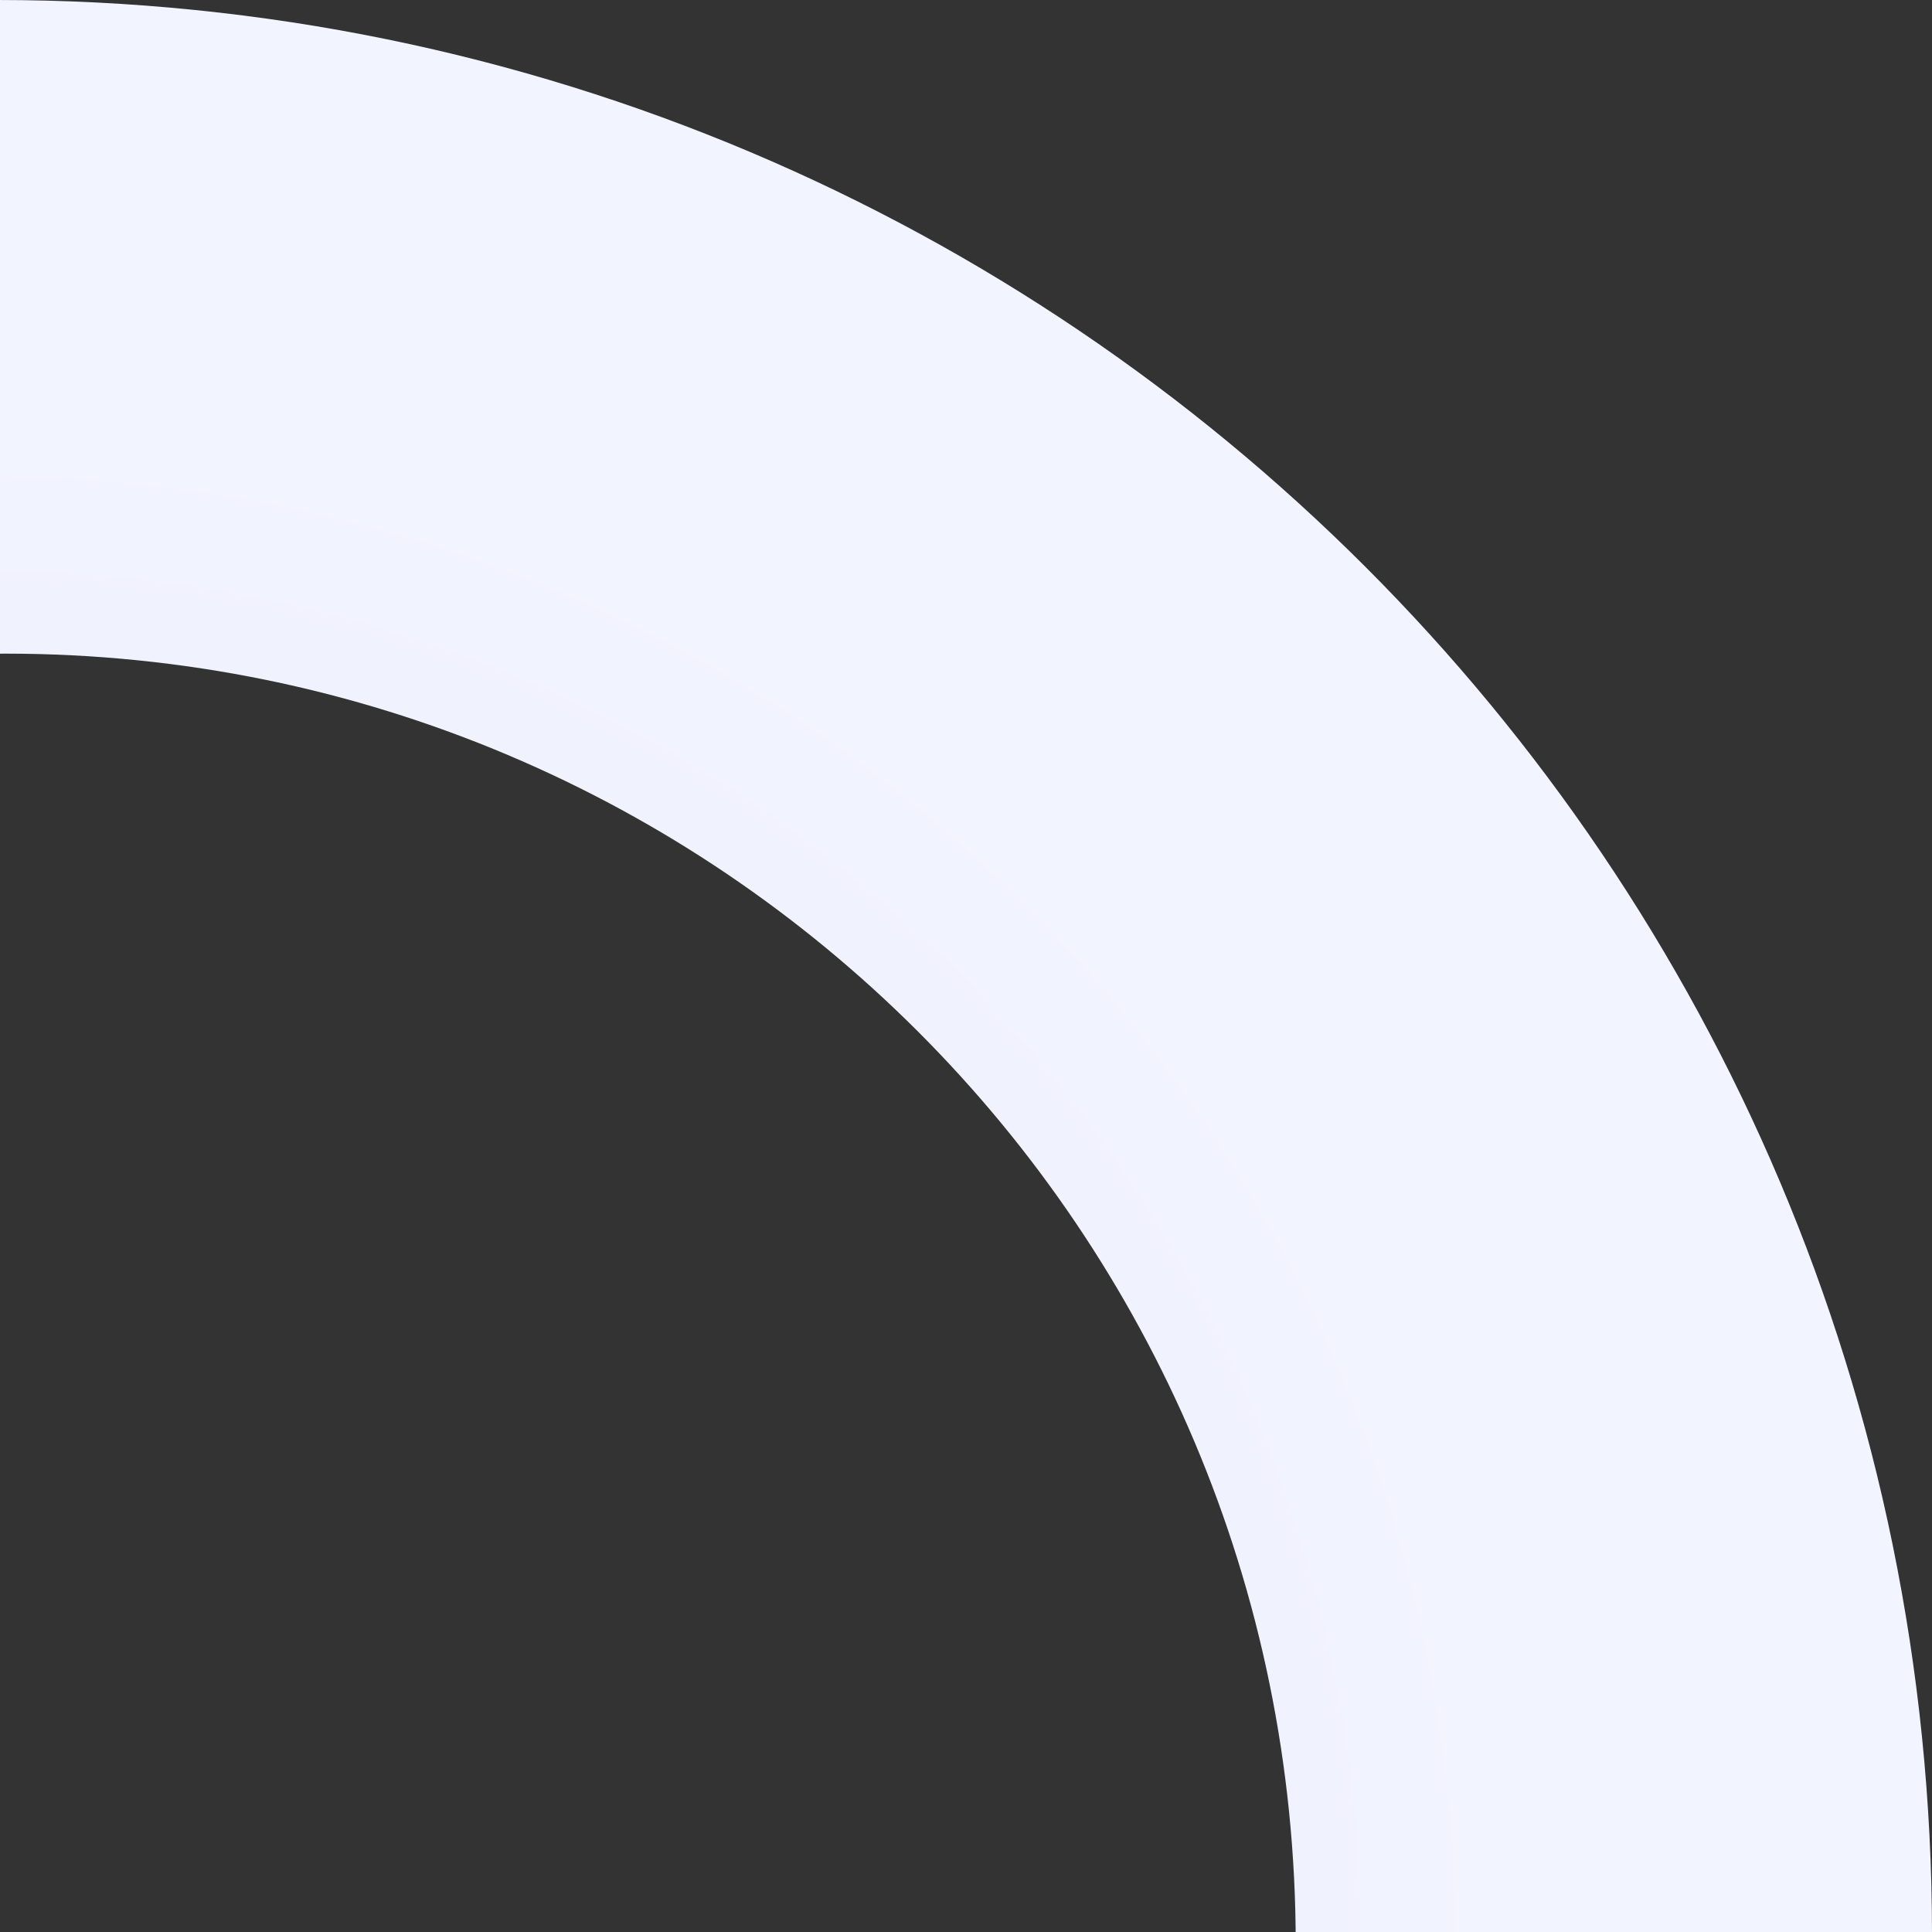 <?xml version="1.0" encoding="UTF-8"?>
<svg width="334px" height="334px" viewBox="0 0 334 334" version="1.1" xmlns="http://www.w3.org/2000/svg" xmlns:xlink="http://www.w3.org/1999/xlink">
    <rect x="0" y="0" width="334" height="334" fill="#333333" stroke="none"/>
    <!-- Generator: Sketch 52.5 (67469) - http://www.bohemiancoding.com/sketch -->
    <title>Combined Shape Copy</title>
    <desc>Created with Sketch.</desc>
    <defs>
        <radialGradient cx="50%" cy="50%" fx="50%" fy="50%" r="38.799%" id="radialGradient-1">
            <stop stop-color="#E3E4F4" offset="0%"></stop>
            <stop stop-color="#F2F4FF" offset="100%"></stop>
        </radialGradient>
    </defs>
    <g id="Page-1" stroke="none" stroke-width="1" fill="none" fill-rule="evenodd">
        <g id="Style-1---Cover-1" transform="translate(0, -690)" fill="url(#radialGradient-1)" fill-rule="nonzero">
            <path d="M-0.5,1359 C-185.239,1359 -335,1209.239 -335,1024.5 C-335,839.761 -185.239,690 -0.5,690 C184.239,690 334,839.761 334,1024.5 C334,1209.239 184.239,1359 -0.5,1359 Z M1,1249 C124.159,1249 224,1149.159 224,1026 C224,902.841 124.159,803 1,803 C-122.159,803 -222,902.841 -222,1026 C-222,1149.159 -122.159,1249 1,1249 Z" id="Combined-Shape-Copy"></path>
        </g>
    </g>
</svg>